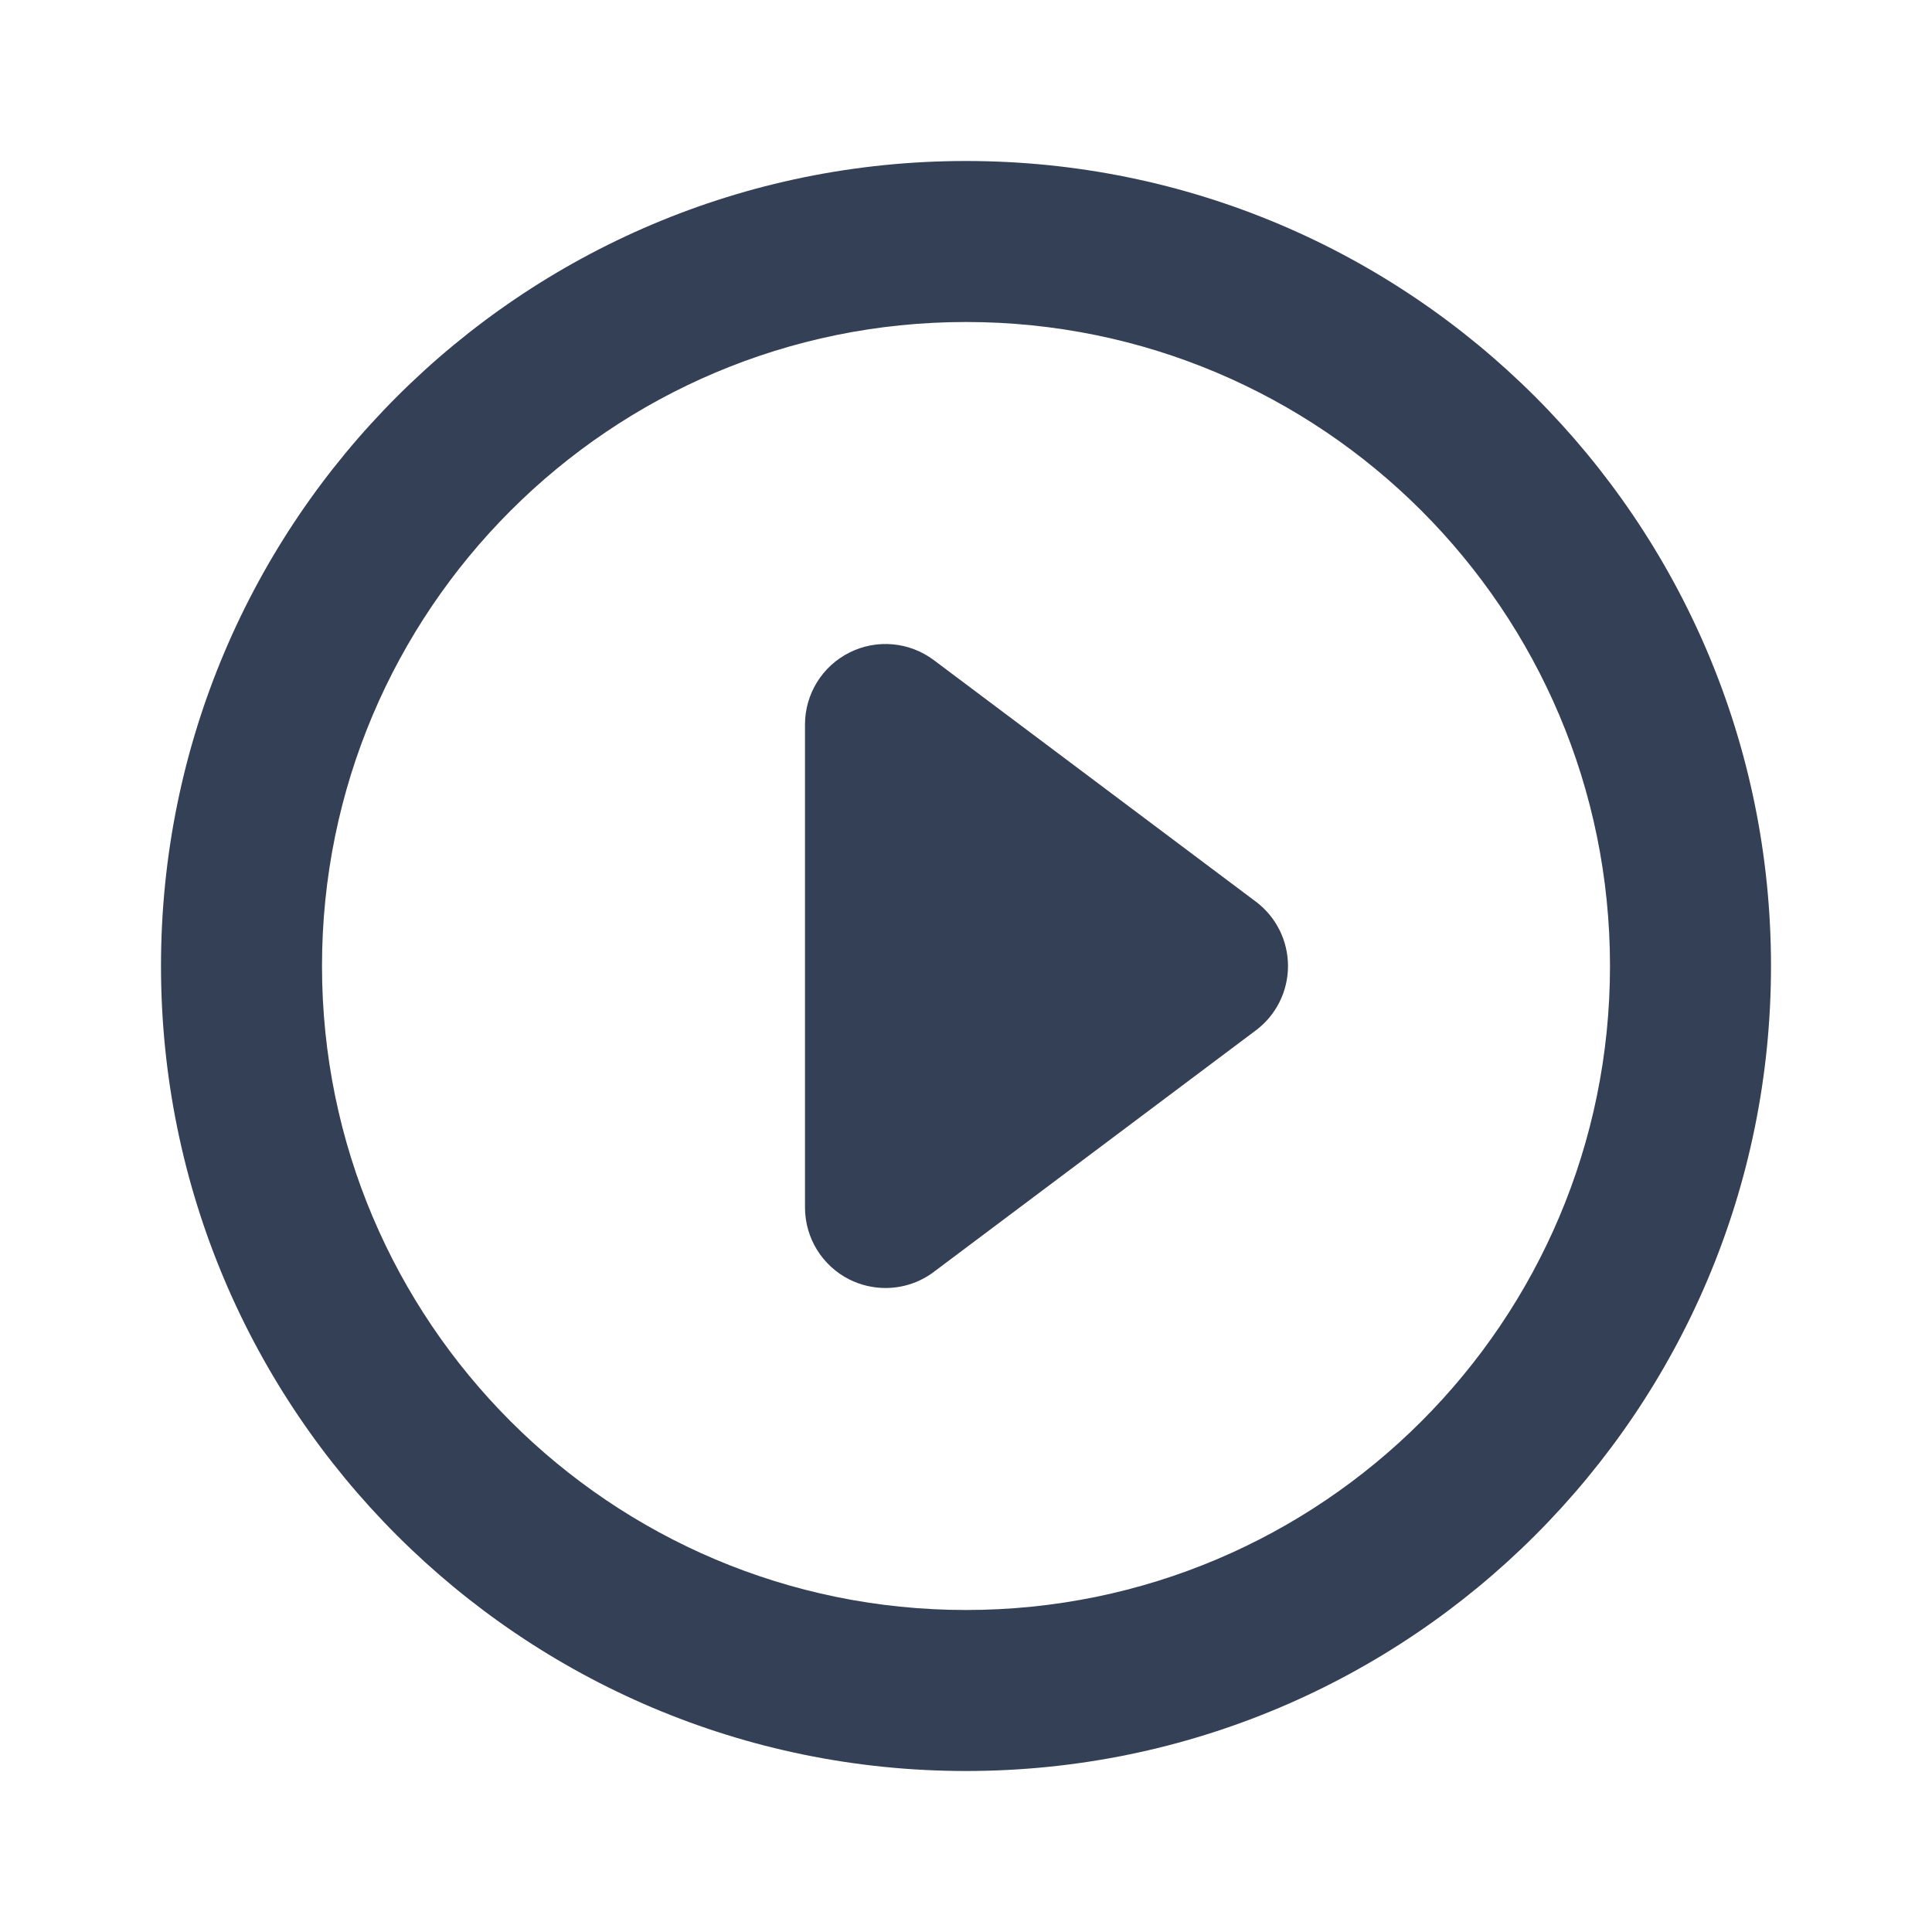 <svg xmlns="http://www.w3.org/2000/svg" width="24" height="24" viewBox="0 0 24 24">
  <path fill="#344055" fill-rule="evenodd" d="M12,20 C16.418,20 20,16.418 20,12 C20,7.582 16.418,4 12,4 C7.582,4 4,7.582 4,12 C4,16.418 7.582,20 12,20 Z M12,22 C6.477,22 2,17.523 2,12 C2,6.477 6.477,2 12,2 C17.523,2 22,6.477 22,12 C22,17.523 17.523,22 12,22 Z M15.6,12.8 L11.6,15.8 C11.424,15.933 11.212,16 11,16 C10.848,16 10.695,15.965 10.553,15.895 C10.214,15.725 10,15.379 10,15 L10,9 C10,8.621 10.214,8.275 10.553,8.106 C10.891,7.936 11.297,7.973 11.6,8.2 L15.6,11.2 C15.852,11.389 16,11.685 16,12 C16,12.315 15.852,12.612 15.6,12.8"/>
</svg>
